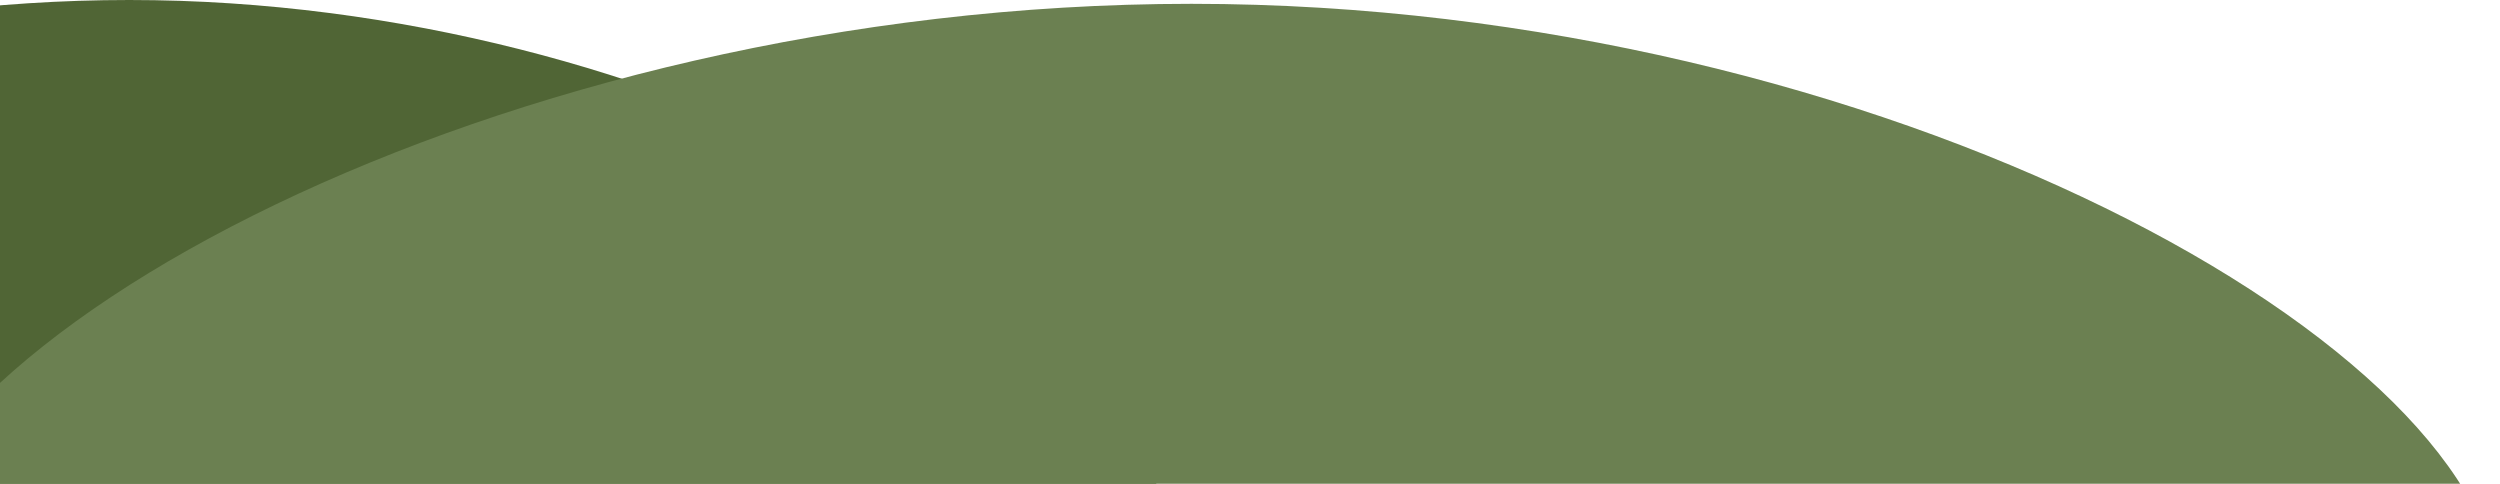 <svg width="982" height="190" viewBox="0 0 982 190" fill="none" xmlns="http://www.w3.org/2000/svg">
<path d="M455 199.531C455 283.879 264.255 350 50.786 350C-162.682 350 -355 281.692 -355 197.344C-355 112.996 -162.682 0 50.786 0C264.255 0 455 115.183 455 199.531Z" fill="#506535"/>
<path d="M982 236.873C982 337.005 739.448 415.5 468 415.5C196.552 415.5 -48 334.409 -48 234.276C-48 134.144 196.552 1.5 468 1.5C739.448 1.5 982 136.74 982 236.873Z" fill="#6B8051"/>
</svg>
